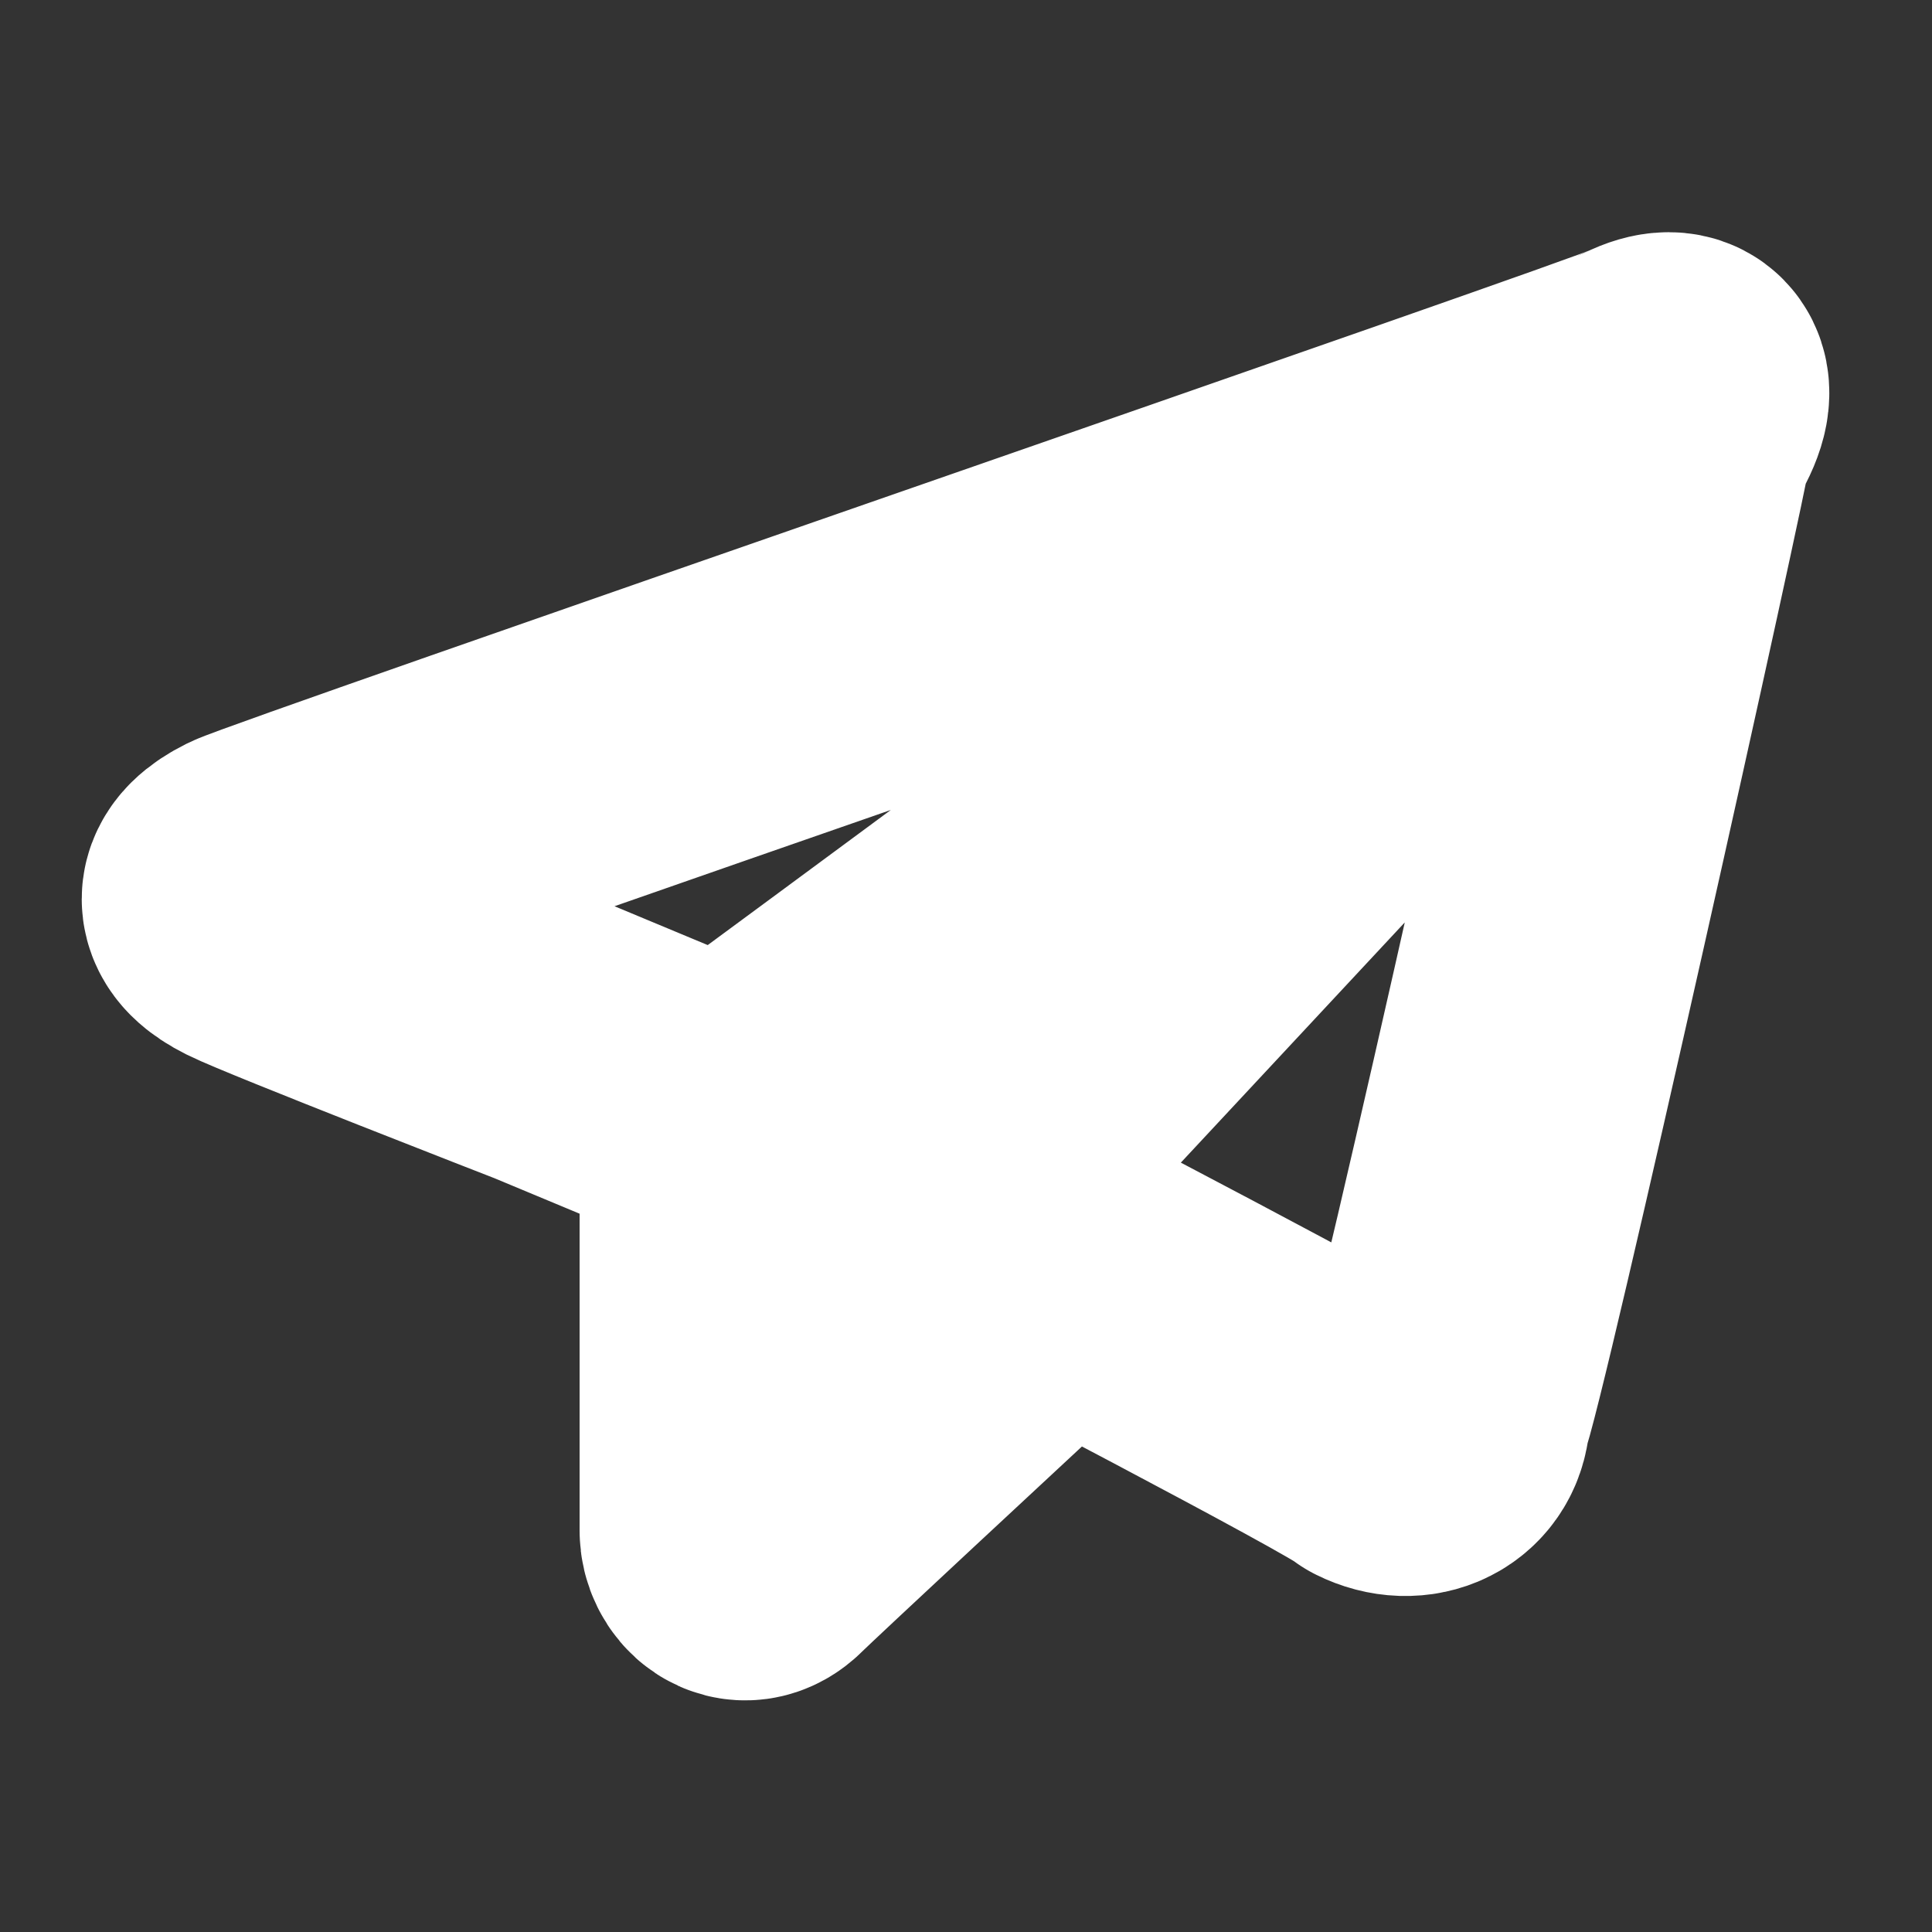 <svg xmlns="http://www.w3.org/2000/svg" viewBox="-493 494 13 13"><rect x="-493" y="494" width="13" height="13" fill="#333333" stroke="none"/><path d="M-481.9 496.6c-.2.1-9.2 3.2-9.4 3.3-.2.1-.2.2 0 .3.2.1 2 .8 2 .8l1.2.5s5.7-4.2 5.8-4.3c.1-.1.2.1.1.1-.1.1-4.2 4.5-4.2 4.5l-.2.3.3.2s2.5 1.3 2.6 1.4c.2.1.4 0 .4-.2.1-.2 1.5-6.5 1.5-6.6.2-.3.1-.4-.1-.3zm-6.2 7.7c0 .1.1.2.2.1s1.5-1.4 1.5-1.4l-1.7-.9v2.2z" fill="none" stroke="#fff" stroke-linecap="round" stroke-linejoin="round" stroke-width="2"/></svg>

